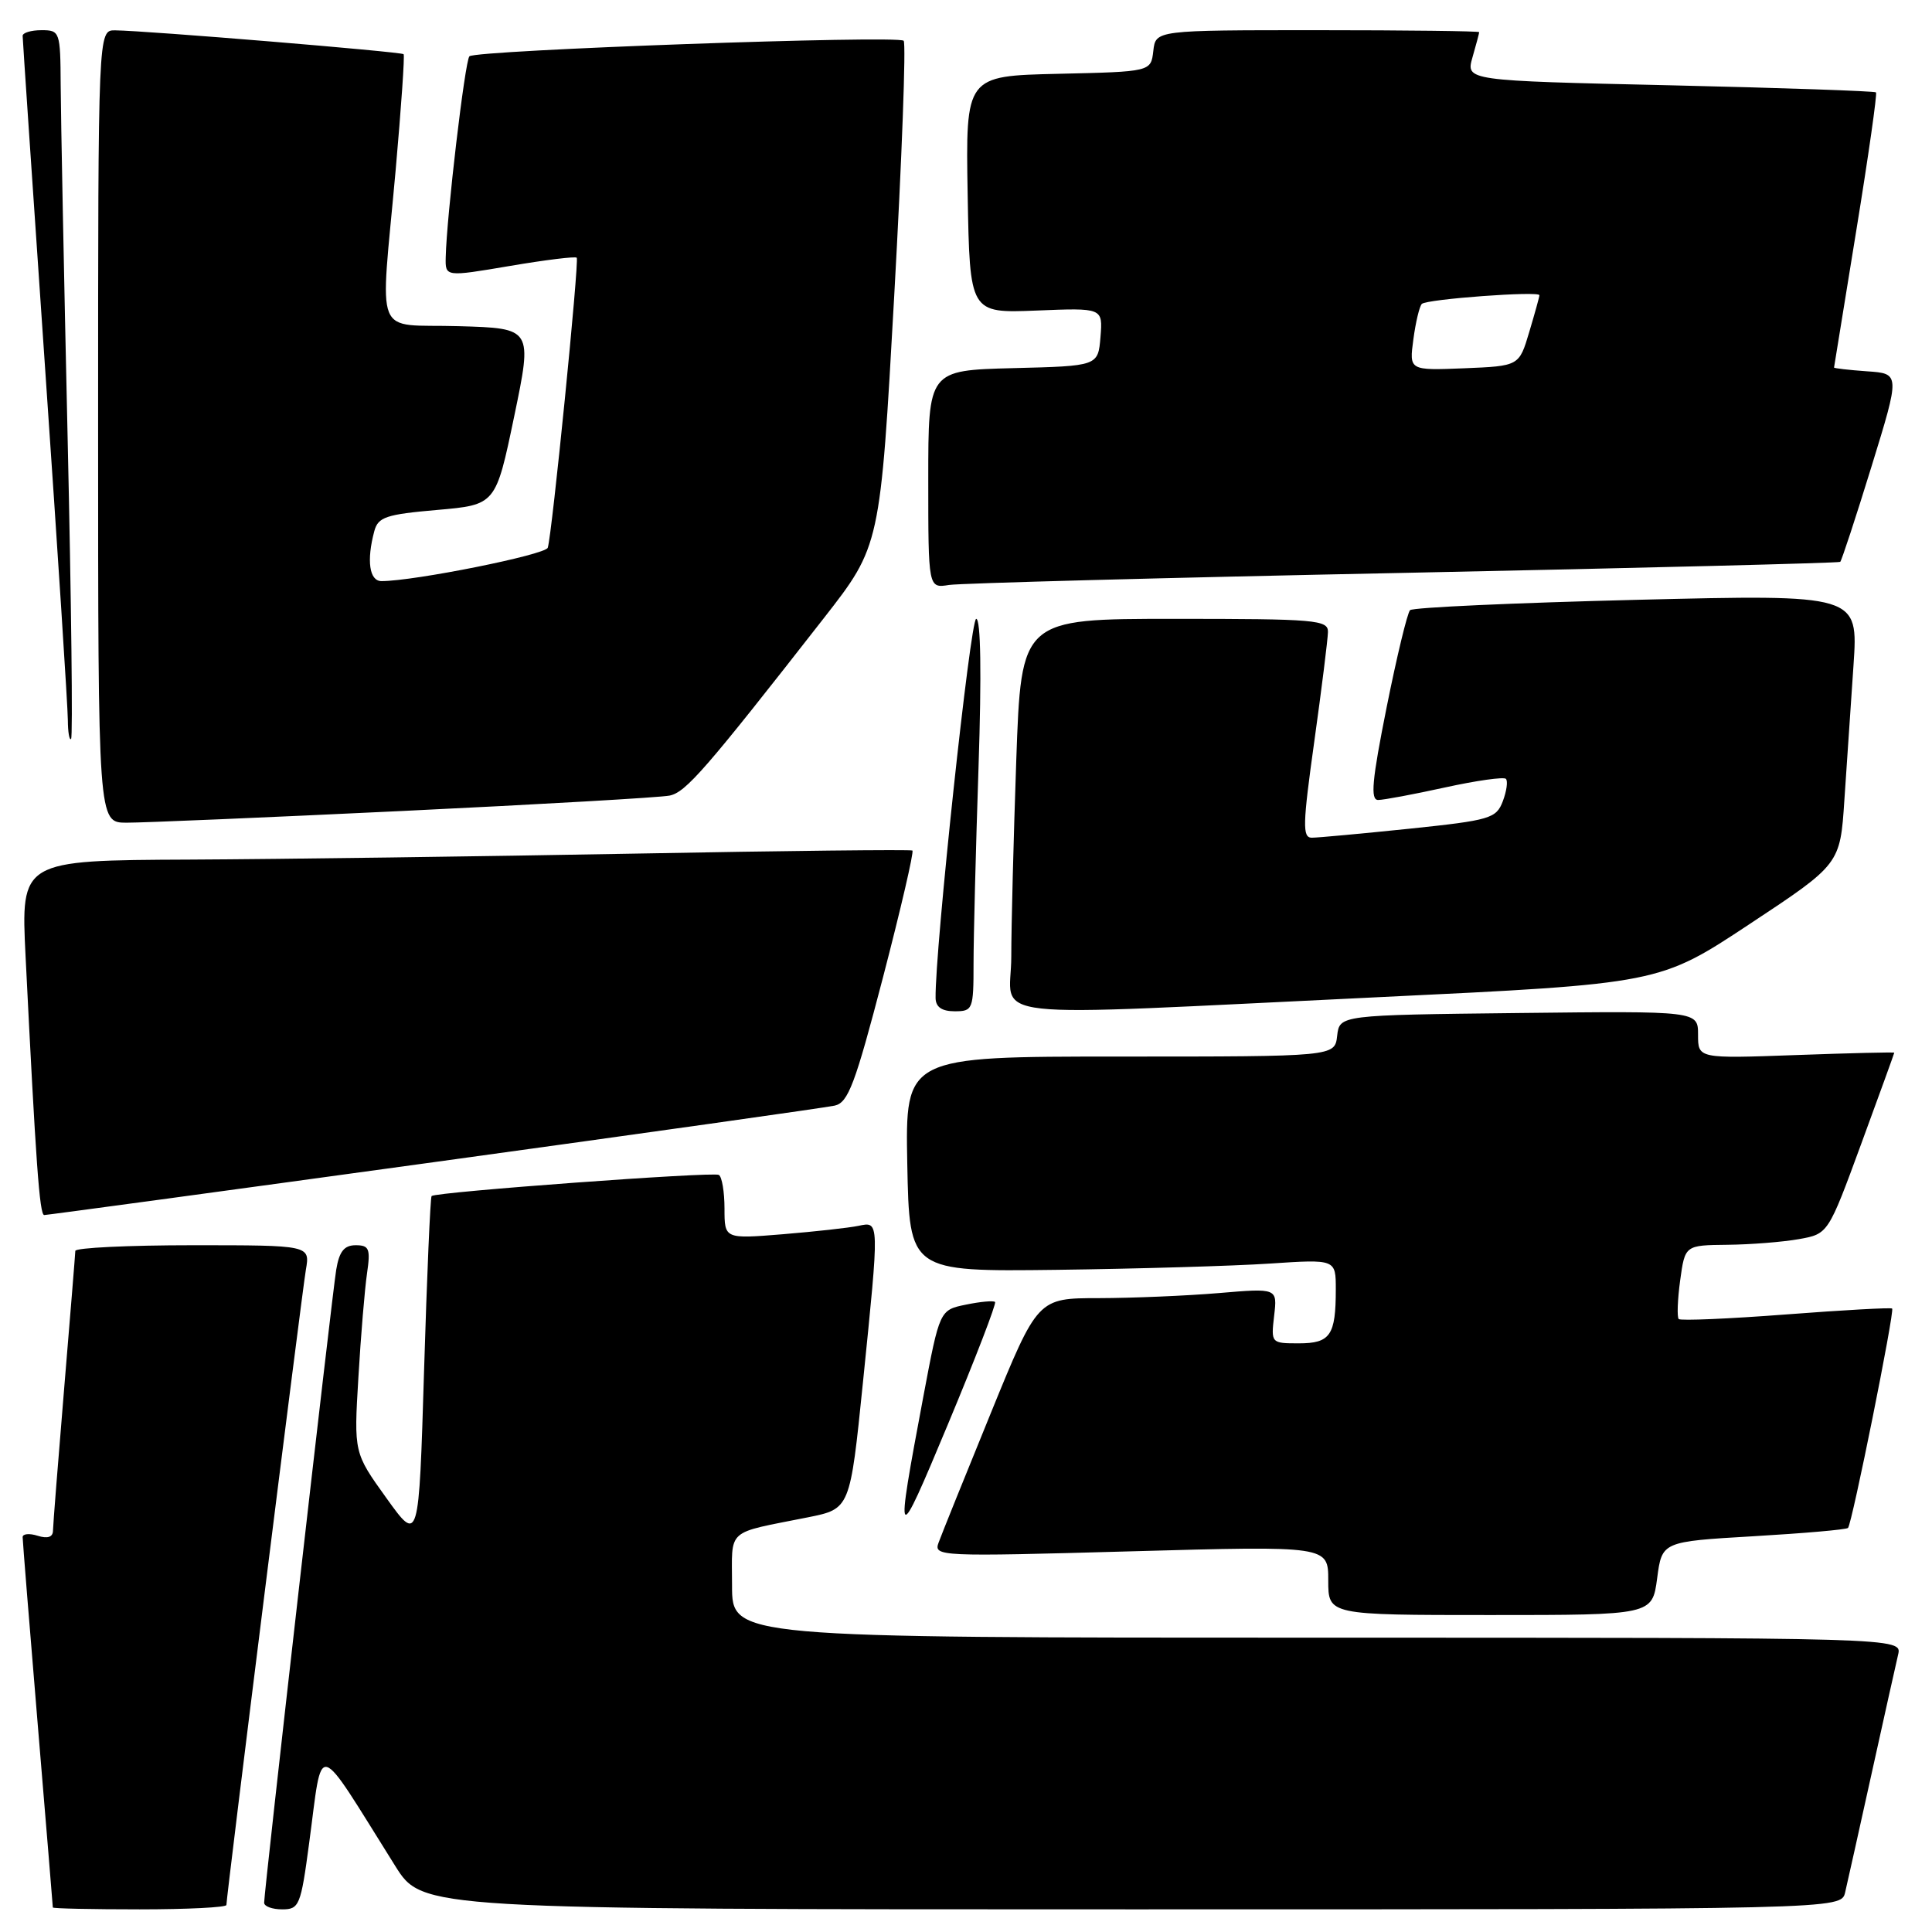 <?xml version="1.0" encoding="UTF-8" standalone="no"?>
<!DOCTYPE svg PUBLIC "-//W3C//DTD SVG 1.1//EN" "http://www.w3.org/Graphics/SVG/1.1/DTD/svg11.dtd" >
<svg xmlns="http://www.w3.org/2000/svg" xmlns:xlink="http://www.w3.org/1999/xlink" version="1.1" viewBox="0 0 256 256">
 <g >
 <path fill="currentColor"
d=" M 30.00 252.42 C 30.00 251.25 39.99 171.42 40.53 168.25 C 41.09 165.00 41.09 165.00 25.55 165.00 C 17.00 165.00 9.99 165.34 9.98 165.75 C 9.97 166.16 9.30 174.38 8.50 184.00 C 7.70 193.62 7.03 202.09 7.02 202.82 C 7.01 203.68 6.31 203.91 5.00 203.50 C 3.90 203.15 3.00 203.23 3.00 203.68 C 3.00 204.13 3.90 215.30 5.00 228.50 C 6.10 241.70 7.00 252.61 7.00 252.75 C 7.00 252.89 12.18 253.00 18.50 253.00 C 24.82 253.00 30.00 252.74 30.00 252.42 Z  M 40.96 244.25 C 42.82 230.43 41.63 230.12 52.37 247.25 C 55.98 253.00 55.98 253.00 149.97 253.00 C 243.96 253.00 243.96 253.00 244.49 250.75 C 244.78 249.51 246.36 242.43 248.00 235.00 C 249.64 227.57 251.22 220.49 251.51 219.25 C 252.04 217.00 252.04 217.00 174.52 217.00 C 97.00 217.00 97.00 217.00 97.00 210.11 C 97.00 202.39 96.03 203.26 107.07 201.05 C 112.64 199.93 112.64 199.93 114.34 183.22 C 116.54 161.56 116.55 161.85 113.75 162.43 C 112.51 162.69 108.01 163.19 103.75 163.54 C 96.00 164.17 96.00 164.17 96.00 160.14 C 96.00 157.93 95.66 155.92 95.25 155.68 C 94.48 155.24 57.75 157.94 57.19 158.48 C 57.02 158.65 56.57 169.07 56.19 181.64 C 55.50 204.49 55.50 204.49 51.20 198.50 C 46.89 192.50 46.89 192.50 47.49 182.50 C 47.81 177.00 48.33 170.81 48.63 168.75 C 49.11 165.46 48.92 165.00 47.13 165.00 C 45.61 165.00 44.95 165.82 44.55 168.25 C 43.99 171.61 35.00 250.57 35.00 252.12 C 35.00 252.61 36.08 253.00 37.40 253.00 C 39.65 253.00 39.86 252.49 40.96 244.25 Z  M 219.58 209.14 C 220.22 204.27 220.22 204.27 232.35 203.56 C 239.02 203.17 244.66 202.68 244.87 202.46 C 245.40 201.94 251.07 173.74 250.72 173.39 C 250.57 173.24 244.24 173.59 236.67 174.17 C 229.09 174.75 222.69 175.02 222.44 174.78 C 222.20 174.53 222.28 172.23 222.63 169.66 C 223.27 165.00 223.27 165.00 228.89 164.94 C 231.97 164.91 236.24 164.57 238.37 164.19 C 242.24 163.50 242.24 163.50 246.62 151.57 C 249.03 145.01 251.00 139.57 251.00 139.49 C 251.00 139.40 245.15 139.54 238.00 139.80 C 225.00 140.27 225.00 140.27 225.00 137.11 C 225.00 133.96 225.00 133.96 201.25 134.23 C 177.50 134.50 177.50 134.50 177.18 137.25 C 176.87 140.00 176.87 140.00 148.41 140.00 C 119.95 140.00 119.95 140.00 120.22 154.25 C 120.50 168.50 120.50 168.50 140.00 168.26 C 150.72 168.12 163.44 167.75 168.25 167.43 C 177.00 166.85 177.00 166.85 177.00 170.84 C 177.00 176.94 176.28 178.00 172.09 178.00 C 168.43 178.00 168.41 177.97 168.83 174.34 C 169.26 170.68 169.26 170.68 161.48 171.34 C 157.20 171.70 150.05 172.00 145.60 172.01 C 137.50 172.01 137.50 172.01 131.28 187.26 C 127.86 195.64 124.75 203.35 124.37 204.40 C 123.69 206.24 124.41 206.27 149.84 205.56 C 176.00 204.83 176.00 204.83 176.00 209.42 C 176.00 214.00 176.00 214.00 197.47 214.00 C 218.93 214.00 218.93 214.00 219.58 209.14 Z  M 131.85 172.52 C 131.65 172.32 129.92 172.47 128.00 172.87 C 124.51 173.58 124.51 173.58 122.35 185.04 C 118.56 205.21 118.67 205.34 125.62 188.69 C 129.25 180.00 132.05 172.72 131.85 172.52 Z  M 57.50 153.99 C 85.55 150.13 109.44 146.76 110.60 146.50 C 112.39 146.11 113.31 143.65 117.00 129.51 C 119.37 120.41 121.12 112.85 120.90 112.70 C 120.68 112.55 104.08 112.73 84.00 113.11 C 63.92 113.48 37.43 113.84 25.13 113.90 C 2.76 114.00 2.76 114.00 3.39 126.75 C 4.75 154.11 5.24 161.00 5.86 161.00 C 6.21 161.00 29.45 157.85 57.50 153.99 Z  M 129.00 127.66 C 129.00 124.17 129.30 112.47 129.66 101.66 C 130.07 89.28 129.96 82.00 129.35 82.00 C 128.58 82.00 123.88 125.87 123.97 132.25 C 123.99 133.44 124.80 134.00 126.50 134.00 C 128.90 134.00 129.00 133.76 129.00 127.66 Z  M 182.69 132.13 C 219.88 130.35 219.88 130.35 231.85 122.43 C 243.83 114.51 243.83 114.51 244.39 106.00 C 244.71 101.33 245.25 93.28 245.60 88.13 C 246.23 78.76 246.23 78.76 216.87 79.48 C 200.71 79.88 187.20 80.49 186.84 80.85 C 186.48 81.21 185.08 87.01 183.73 93.75 C 181.80 103.40 181.56 106.00 182.61 106.00 C 183.34 106.00 187.34 105.25 191.48 104.34 C 195.63 103.43 199.25 102.92 199.54 103.20 C 199.82 103.49 199.64 104.82 199.13 106.17 C 198.26 108.45 197.47 108.69 186.74 109.81 C 180.43 110.46 174.62 111.00 173.82 111.00 C 172.56 111.00 172.61 109.26 174.15 98.25 C 175.13 91.24 175.94 84.71 175.96 83.75 C 176.00 82.14 174.38 82.00 155.66 82.00 C 135.32 82.00 135.32 82.00 134.66 100.75 C 134.30 111.06 134.00 122.76 134.00 126.75 C 134.00 135.34 128.37 134.72 182.69 132.13 Z  M 53.50 107.45 C 71.65 106.58 87.50 105.67 88.72 105.42 C 90.87 104.99 93.49 101.98 109.16 81.91 C 116.64 72.33 116.64 72.33 118.49 39.17 C 119.51 20.93 120.07 5.73 119.74 5.40 C 118.97 4.64 63.03 6.64 62.20 7.46 C 61.61 8.05 59.18 28.67 59.06 34.09 C 59.00 36.69 59.00 36.69 67.56 35.24 C 72.27 34.44 76.26 33.95 76.42 34.15 C 76.77 34.57 73.13 71.04 72.58 72.58 C 72.24 73.52 54.88 77.00 50.55 77.00 C 48.94 77.00 48.55 74.28 49.60 70.37 C 50.10 68.51 51.15 68.16 57.93 67.57 C 65.69 66.89 65.69 66.89 68.13 55.19 C 70.56 43.50 70.56 43.50 60.78 43.22 C 49.32 42.88 50.37 45.48 52.43 22.50 C 53.16 14.25 53.64 7.36 53.48 7.18 C 53.19 6.86 19.36 4.06 15.25 4.02 C 13.00 4.00 13.00 4.00 13.00 56.50 C 13.00 109.00 13.00 109.00 16.75 109.01 C 18.81 109.02 35.35 108.32 53.50 107.45 Z  M 8.96 57.99 C 8.47 36.27 8.06 15.24 8.04 11.25 C 8.00 4.19 7.93 4.00 5.50 4.00 C 4.12 4.00 3.00 4.34 3.00 4.75 C 3.00 5.16 4.35 25.08 5.99 49.00 C 7.64 72.92 8.99 93.81 8.99 95.42 C 9.00 97.02 9.19 98.14 9.42 97.91 C 9.66 97.68 9.45 79.71 8.96 57.99 Z  M 186.00 75.91 C 217.62 75.26 243.65 74.60 243.84 74.45 C 244.02 74.29 245.89 68.61 247.98 61.83 C 251.78 49.50 251.78 49.50 247.39 49.20 C 244.98 49.03 243.01 48.80 243.02 48.70 C 243.03 48.59 244.36 40.41 245.97 30.53 C 247.58 20.65 248.75 12.42 248.58 12.24 C 248.40 12.07 236.10 11.64 221.24 11.30 C 194.23 10.69 194.23 10.69 195.11 7.60 C 195.60 5.90 196.00 4.40 196.00 4.26 C 196.00 4.12 186.35 4.00 174.57 4.00 C 153.13 4.00 153.13 4.00 152.82 6.75 C 152.50 9.50 152.50 9.50 140.22 9.78 C 127.95 10.06 127.95 10.06 128.22 25.78 C 128.50 41.50 128.50 41.50 137.32 41.15 C 146.13 40.79 146.13 40.79 145.82 44.65 C 145.50 48.50 145.50 48.50 134.25 48.78 C 123.00 49.07 123.00 49.07 123.00 63.51 C 123.00 77.95 123.00 77.95 125.75 77.51 C 127.26 77.28 154.38 76.55 186.00 75.91 Z  M 187.28 44.96 C 187.58 42.69 188.09 40.58 188.40 40.27 C 189.04 39.63 204.01 38.53 203.98 39.12 C 203.98 39.33 203.37 41.52 202.63 44.00 C 201.29 48.50 201.29 48.50 194.00 48.80 C 186.72 49.09 186.72 49.09 187.28 44.96 Z "/>
</g>
</svg>